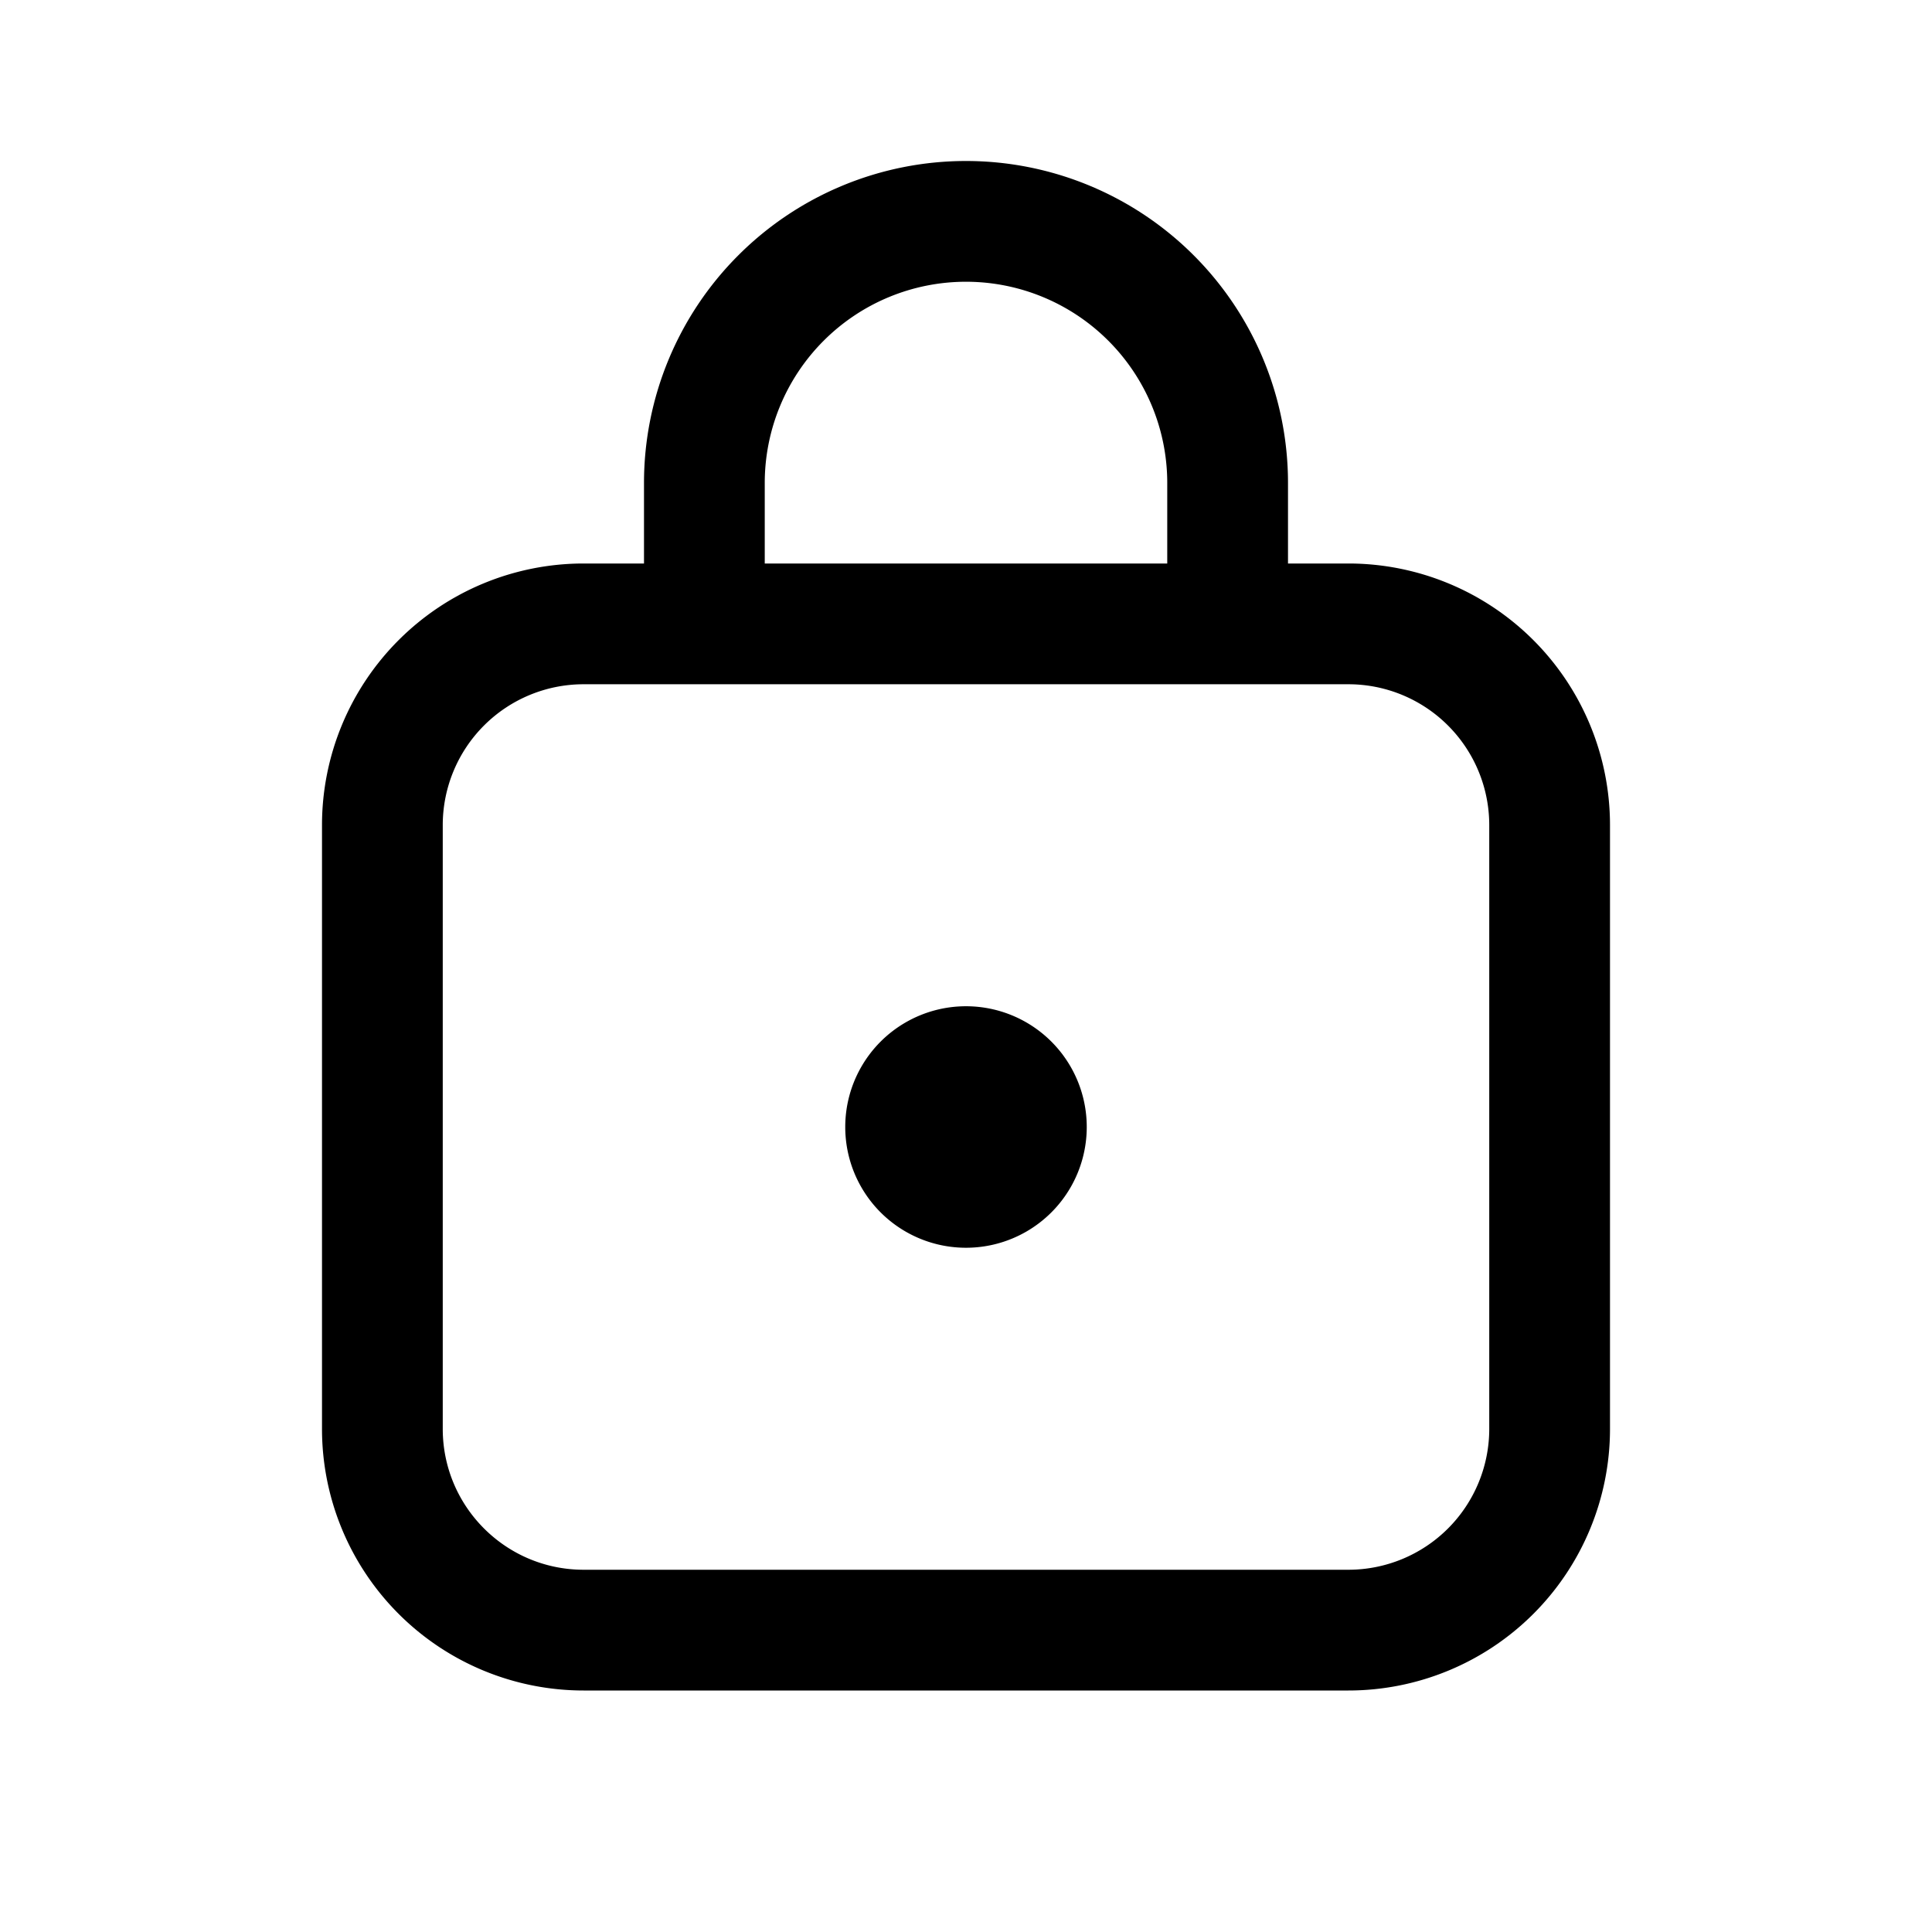 <svg xmlns="http://www.w3.org/2000/svg" width="3em" height="3em" viewBox="0 0 24 24"><path fill="currentColor" d="M12 15.5a1.5 1.5 0 1 0 0-3a1.5 1.5 0 0 0 0 3M8 6a4 4 0 1 1 8 0v1h.75A3.25 3.25 0 0 1 20 10.25v7.5A3.25 3.25 0 0 1 16.75 21h-9.5A3.25 3.25 0 0 1 4 17.75v-7.5A3.25 3.25 0 0 1 7.25 7H8zm4-2.5A2.5 2.5 0 0 0 9.5 6v1h5V6A2.5 2.5 0 0 0 12 3.5m-4.75 5a1.75 1.75 0 0 0-1.75 1.75v7.5c0 .966.784 1.75 1.75 1.75h9.5a1.75 1.75 0 0 0 1.75-1.75v-7.5a1.75 1.75 0 0 0-1.75-1.75z"/></svg>